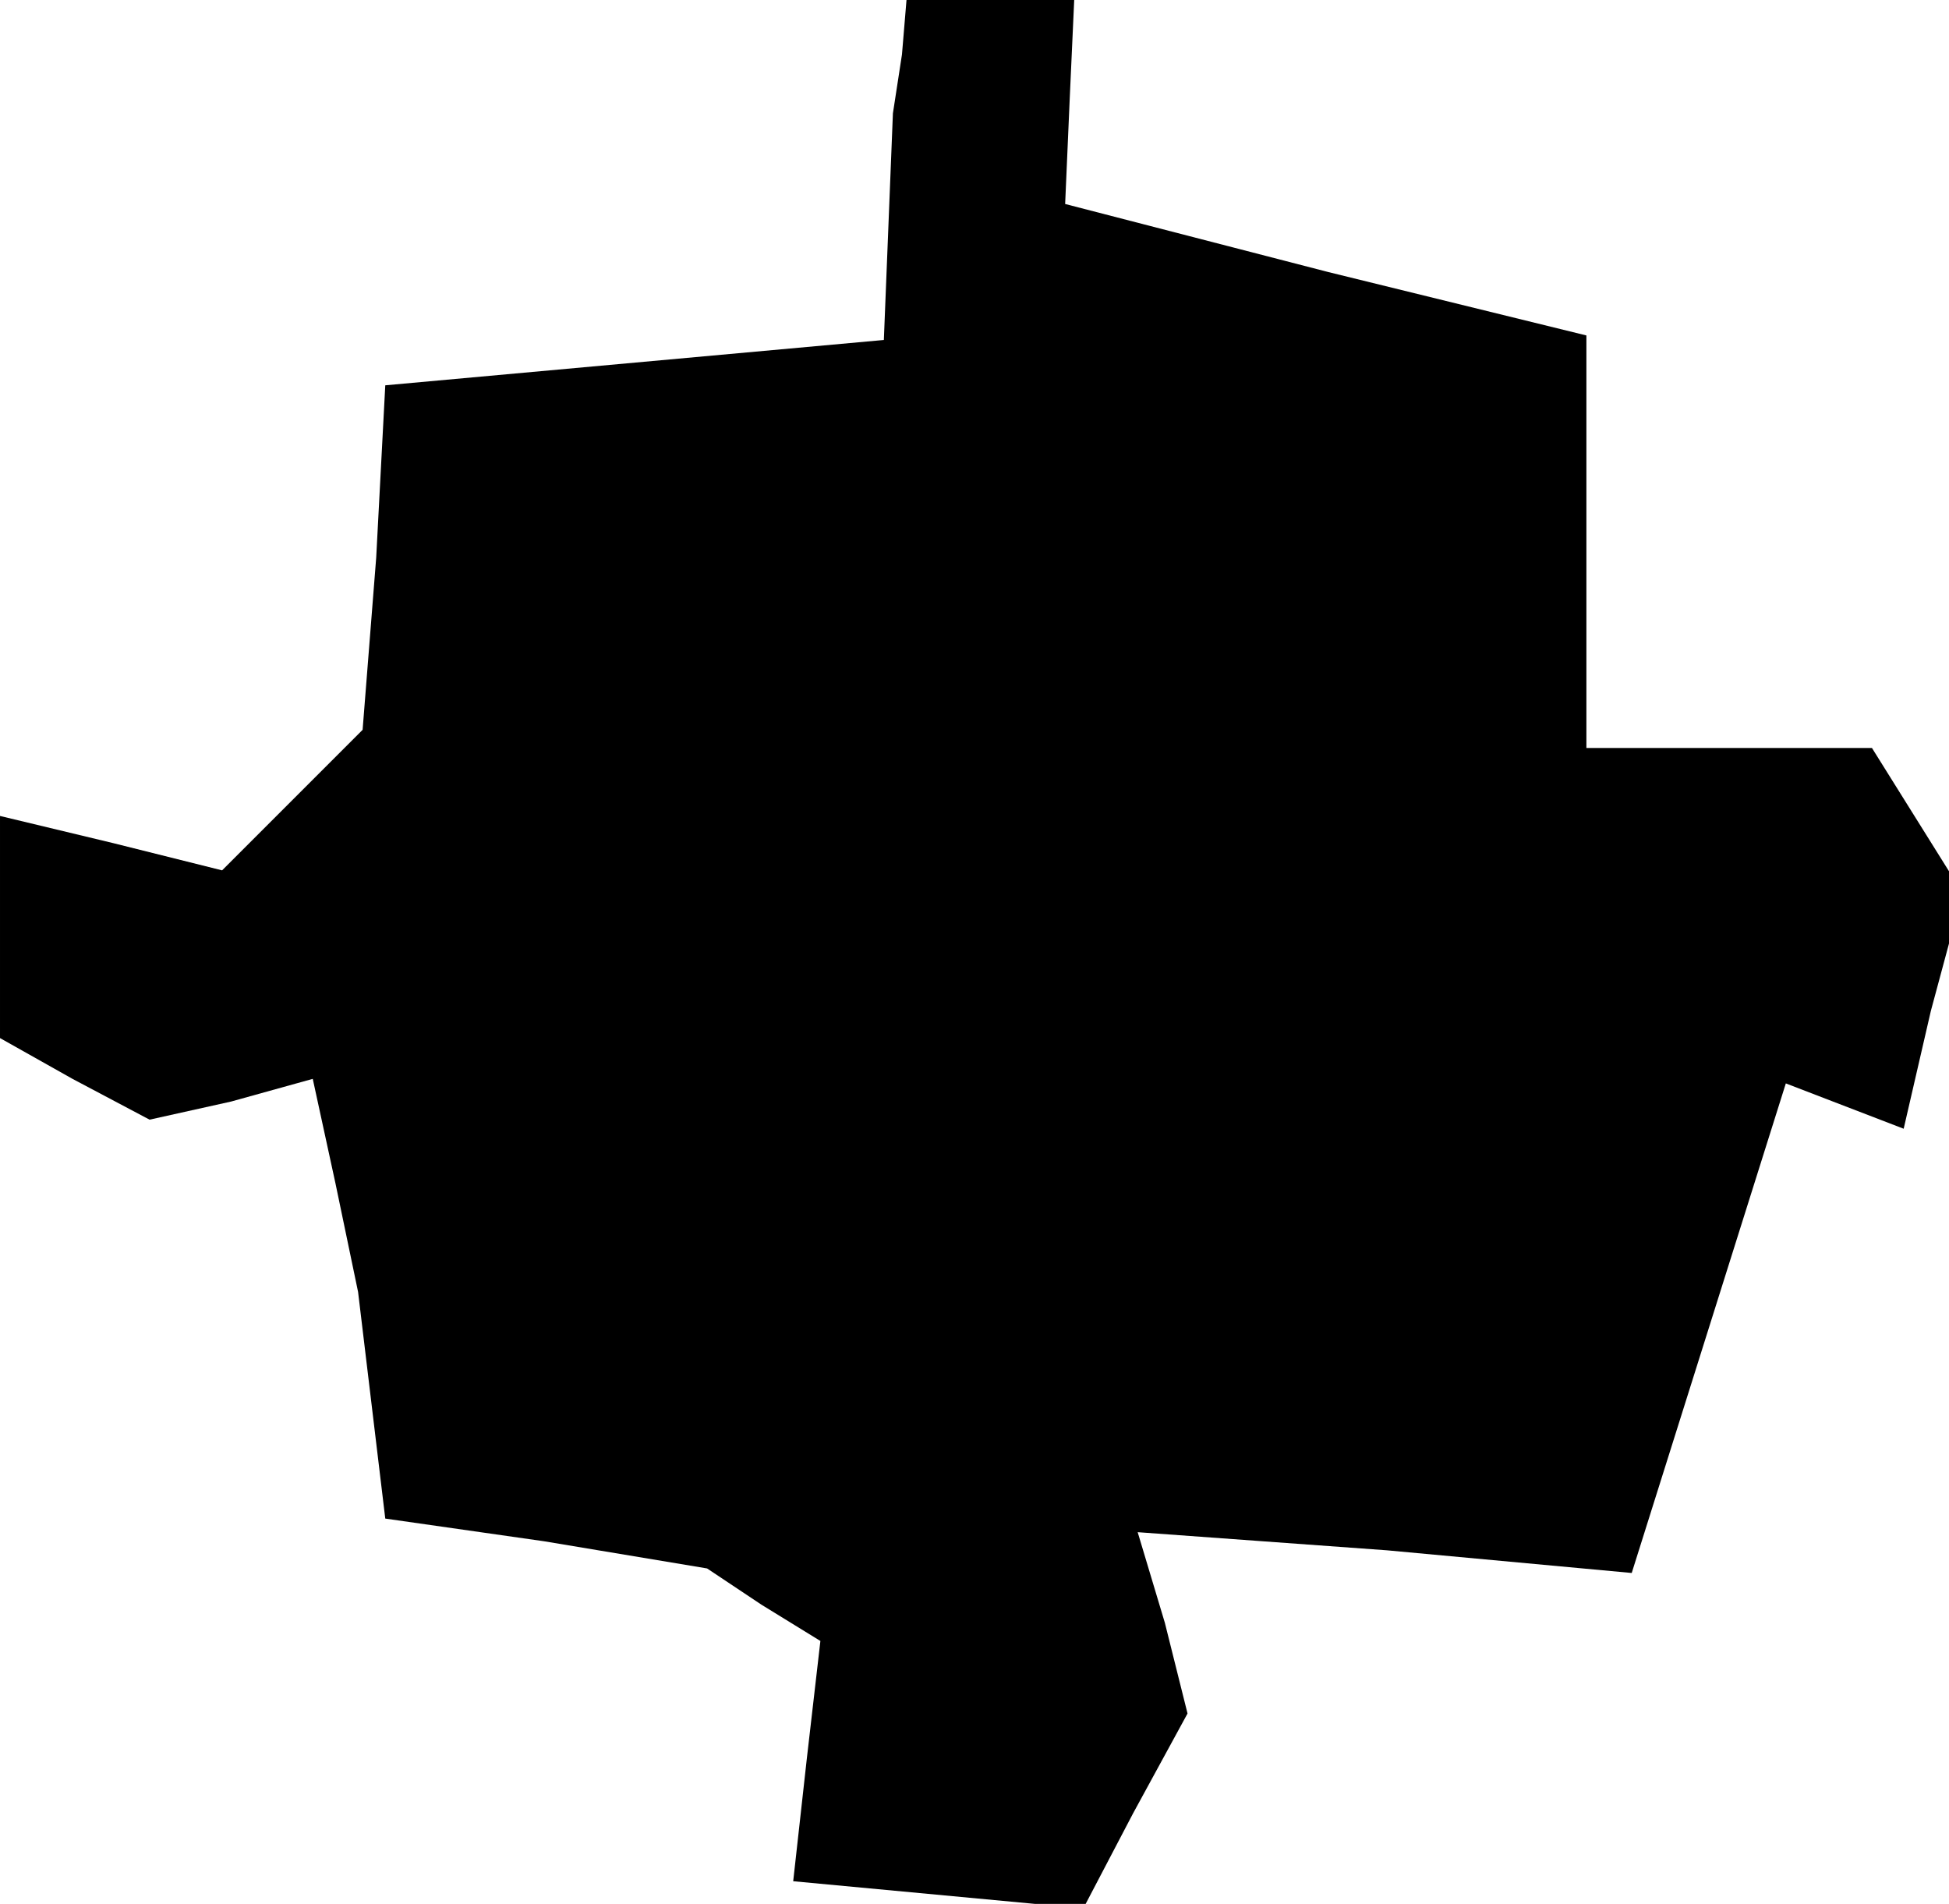<?xml version="1.0" standalone="no"?>
<!DOCTYPE svg PUBLIC "-//W3C//DTD SVG 20010904//EN"
 "http://www.w3.org/TR/2001/REC-SVG-20010904/DTD/svg10.dtd">
<svg version="1.0" xmlns="http://www.w3.org/2000/svg"
 width="43pt" height="42pt" viewBox="0 0 43 42"
 preserveAspectRatio="xMidYMid meet">
<g transform="translate(0,42) scale(0.1,-0.1)"
fill="#000000" stroke="none">
<path d="M199 408 l-2 -13 -1 -25 -1 -25 -55 -5 -55 -5 -2 -38 -3 -38 -15 -15
-16 -16 -24 6 -25 6 0 -24 0 -25 16 -9 17 -9 18 4 18 5 5 -23 5 -24 3 -25 3
-25 35 -5 36 -6 12 -8 13 -8 -3 -26 -3 -27 32 -3 32 -3 11 21 12 22 -5 20 -6
20 55 -4 54 -5 17 54 17 54 13 -5 13 -5 6 26 7 26 -10 16 -10 16 -32 0 -31 0
0 45 0 46 -57 14 -58 15 1 23 1 22 -19 0 -18 0 -1 -12z"/>
</g>
</svg>
